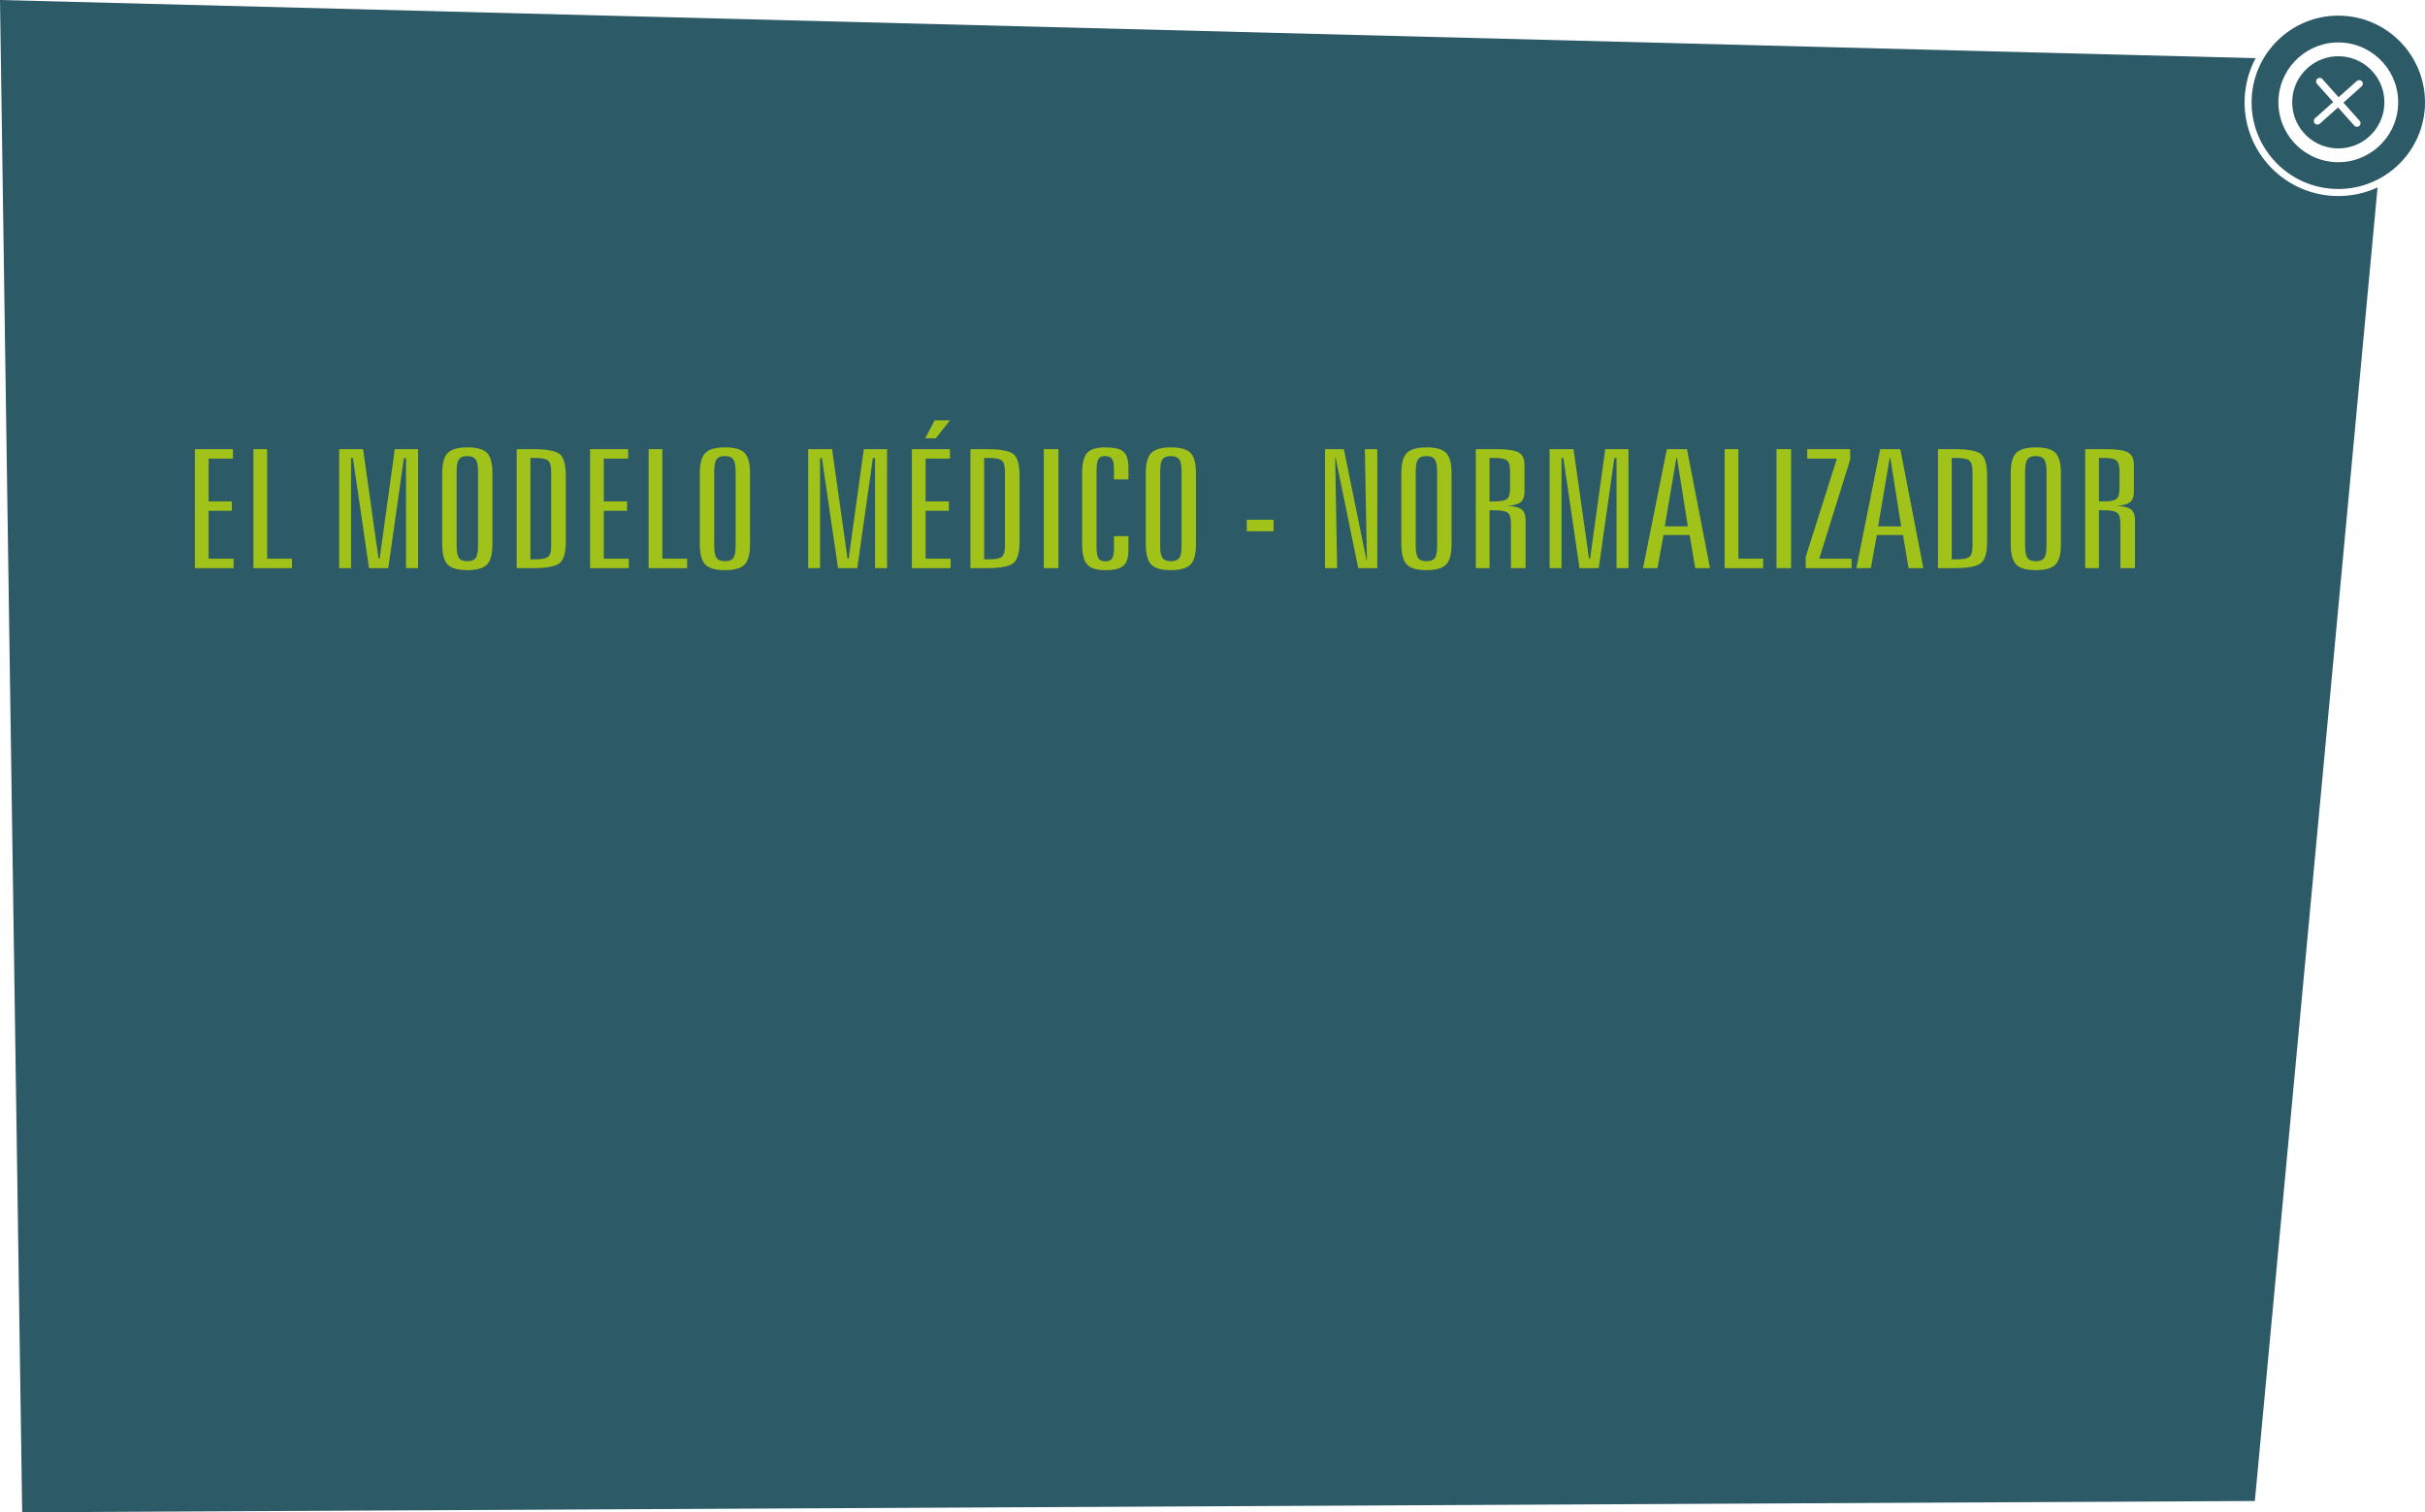 <?xml version="1.0" encoding="utf-8"?>
<!-- Generator: Adobe Illustrator 16.0.0, SVG Export Plug-In . SVG Version: 6.00 Build 0)  -->
<!DOCTYPE svg PUBLIC "-//W3C//DTD SVG 1.1//EN" "http://www.w3.org/Graphics/SVG/1.1/DTD/svg11.dtd">
<svg version="1.1" id="Capa_1" xmlns="http://www.w3.org/2000/svg" xmlns:xlink="http://www.w3.org/1999/xlink" x="0px" y="0px"
	 width="527.316px" height="328.894px" viewBox="0 0 527.316 328.894" enable-background="new 0 0 527.316 328.894"
	 xml:space="preserve">
<g>
	<g>
		<path fill="#2C5A67" d="M0,0l4.824,328.894l485.494-2.455L517,40.764c-2.938,1.358-6.244,2.037-9.703,1.839
			c-11.23-0.643-19.822-10.275-19.178-21.514c0.174-3.051,1.014-5.914,2.367-8.438L0,0z"/>
		<path fill="#2C5A67" d="M509.037,12.248c-5.527-0.316-10.266,3.907-10.582,9.435c-0.316,5.526,3.908,10.262,9.438,10.579
			c5.525,0.316,10.262-3.909,10.576-9.434C518.787,17.3,514.564,12.564,509.037,12.248z M513.103,26.277
			c0.287,0.324,0.26,0.819-0.062,1.109c-0.326,0.287-0.818,0.26-1.107-0.063l-3.529-3.958l-3.961,3.531
			c-0.324,0.288-0.82,0.26-1.109-0.063c-0.283-0.325-0.254-0.82,0.064-1.109l3.957-3.531l-3.529-3.96
			c-0.289-0.325-0.254-0.817,0.072-1.109c0.314-0.279,0.811-0.259,1.1,0.064l3.531,3.959l3.959-3.53
			c0.322-0.28,0.816-0.251,1.107,0.062c0.287,0.326,0.26,0.819-0.062,1.111l-3.959,3.531L513.103,26.277z"/>
		<g>
			<path fill="#2C5A67" d="M489.64,21.177c0.594-10.378,9.52-18.338,19.898-17.746c10.379,0.593,18.338,9.521,17.746,19.899
				c-0.594,10.378-9.521,18.339-19.898,17.747C497.007,40.482,489.046,31.556,489.64,21.177z M495.458,21.51
				c-0.41,7.17,5.09,13.336,12.26,13.746c7.17,0.41,13.336-5.088,13.746-12.259c0.412-7.17-5.088-13.337-12.258-13.747
				C502.037,8.841,495.869,14.34,495.458,21.51z"/>
		</g>
	</g>
	<g>
		<path fill="#A0C219" d="M42.374,97.681h8.285v2.053h-5.296v9.316h5.061v2.035h-5.061v10.422H50.8v2.053h-8.426V97.681z"/>
		<path fill="#A0C219" d="M55.107,97.681h2.989v23.827h5.39v2.053h-8.379V97.681z"/>
		<path fill="#A0C219" d="M73.749,97.681h5.202l3.366,23.827h0.235l3.295-23.827h5.061v25.879h-2.613V99.628h-0.471l-3.389,23.932
			h-4.189l-3.507-23.932h-0.4v23.932H73.75L73.749,97.681L73.749,97.681z"/>
		<path fill="#A0C219" d="M107.078,102.962v15.317c0,2.223-0.4,3.731-1.201,4.527c-0.801,0.796-2.228,1.193-4.284,1.193
			c-2.024,0-3.436-0.403-4.236-1.21c-0.8-0.807-1.201-2.31-1.201-4.509v-15.317c0-2.175,0.404-3.664,1.212-4.465
			c0.808-0.801,2.232-1.202,4.272-1.202s3.456,0.398,4.248,1.193C106.681,99.284,107.078,100.775,107.078,102.962z M103.947,102.611
			c0-1.31-0.173-2.208-0.518-2.693c-0.345-0.485-0.957-0.728-1.836-0.728c-0.863,0-1.463,0.236-1.8,0.71
			c-0.338,0.474-0.506,1.378-0.506,2.711v16.019c0,1.345,0.173,2.251,0.518,2.719c0.345,0.468,0.957,0.702,1.836,0.702
			c0.863,0,1.463-0.234,1.8-0.702c0.337-0.468,0.506-1.374,0.506-2.719V102.611z"/>
		<path fill="#A0C219" d="M112.35,97.681h3.507c2.965,0,4.903,0.348,5.813,1.044c0.91,0.696,1.365,2.29,1.365,4.781v14.229
			c0,2.48-0.463,4.07-1.389,4.772c-0.926,0.702-2.856,1.053-5.79,1.053h-3.507L112.35,97.681L112.35,97.681z M115.339,99.593v22.055
			h0.965c1.443,0,2.396-0.179,2.859-0.535c0.463-0.357,0.694-1.144,0.694-2.36v-16.212c0-1.228-0.235-2.026-0.706-2.395
			c-0.471-0.369-1.42-0.553-2.848-0.553H115.339z"/>
		<path fill="#A0C219" d="M128.308,97.681h8.285v2.053h-5.296v9.316h5.061v2.035h-5.061v10.422h5.437v2.053h-8.426V97.681z"/>
		<path fill="#A0C219" d="M141.041,97.681h2.989v23.827h5.39v2.053h-8.379V97.681z"/>
		<path fill="#A0C219" d="M163.096,102.962v15.317c0,2.223-0.4,3.731-1.201,4.527c-0.801,0.796-2.228,1.193-4.284,1.193
			c-2.024,0-3.436-0.403-4.236-1.21s-1.201-2.31-1.201-4.509v-15.317c0-2.175,0.404-3.664,1.212-4.465
			c0.808-0.801,2.232-1.202,4.272-1.202s3.456,0.398,4.248,1.193C162.699,99.284,163.096,100.775,163.096,102.962z M159.965,102.611
			c0-1.31-0.173-2.208-0.518-2.693c-0.345-0.485-0.957-0.728-1.836-0.728c-0.863,0-1.463,0.236-1.8,0.71
			c-0.338,0.474-0.506,1.378-0.506,2.711v16.019c0,1.345,0.173,2.251,0.518,2.719c0.345,0.468,0.957,0.702,1.836,0.702
			c0.863,0,1.463-0.234,1.8-0.702c0.337-0.468,0.506-1.374,0.506-2.719V102.611z"/>
		<path fill="#A0C219" d="M175.735,97.681h5.202l3.366,23.827h0.235l3.295-23.827h5.061v25.879h-2.613V99.628h-0.471l-3.389,23.932
			h-4.189l-3.507-23.932h-0.4v23.932h-2.589L175.735,97.681L175.735,97.681z"/>
		<path fill="#A0C219" d="M198.283,97.681h8.285v2.053h-5.296v9.316h5.061v2.035h-5.061v10.422h5.437v2.053h-8.426V97.681z
			 M203.25,91.417h3.319l-3.083,3.913h-2.307L203.25,91.417z"/>
		<path fill="#A0C219" d="M211.017,97.681h3.507c2.965,0,4.903,0.348,5.813,1.044c0.91,0.696,1.365,2.29,1.365,4.781v14.229
			c0,2.48-0.463,4.07-1.389,4.772c-0.926,0.702-2.856,1.053-5.79,1.053h-3.507L211.017,97.681L211.017,97.681z M214.006,99.593
			v22.055h0.965c1.443,0,2.396-0.179,2.859-0.535c0.463-0.357,0.694-1.144,0.694-2.36v-16.212c0-1.228-0.235-2.026-0.706-2.395
			c-0.471-0.369-1.42-0.553-2.848-0.553H214.006z"/>
		<path fill="#A0C219" d="M226.975,97.681h3.178v25.879h-3.178V97.681z"/>
		<path fill="#A0C219" d="M245.38,101.787v2.474h-3.154v-2.404c0-1.006-0.145-1.702-0.436-2.088
			c-0.291-0.386-0.804-0.579-1.542-0.579c-0.675,0-1.146,0.219-1.412,0.658c-0.267,0.438-0.4,1.36-0.4,2.763v16.019
			c0,1.439,0.142,2.375,0.424,2.807c0.282,0.432,0.8,0.649,1.553,0.649c0.644,0,1.106-0.205,1.389-0.614
			c0.283-0.409,0.424-1.105,0.424-2.088v-2.79h3.154v2.878c0,1.766-0.369,2.962-1.106,3.588c-0.738,0.625-2.056,0.938-3.954,0.938
			c-1.868,0-3.17-0.403-3.907-1.21c-0.738-0.807-1.106-2.31-1.106-4.509v-15.317c0-2.187,0.369-3.678,1.106-4.474
			c0.737-0.795,2.04-1.193,3.907-1.193c1.914,0,3.236,0.311,3.966,0.93C245.016,98.845,245.38,100.032,245.38,101.787z"/>
		<path fill="#A0C219" d="M260.068,102.962v15.317c0,2.223-0.4,3.731-1.201,4.527c-0.801,0.796-2.228,1.193-4.284,1.193
			c-2.024,0-3.436-0.403-4.236-1.21c-0.8-0.807-1.201-2.31-1.201-4.509v-15.317c0-2.175,0.404-3.664,1.212-4.465
			s2.232-1.202,4.272-1.202s3.456,0.398,4.248,1.193C259.671,99.284,260.068,100.775,260.068,102.962z M256.938,102.611
			c0-1.31-0.173-2.208-0.518-2.693c-0.345-0.485-0.957-0.728-1.836-0.728c-0.863,0-1.463,0.236-1.8,0.71
			c-0.338,0.474-0.506,1.378-0.506,2.711v16.019c0,1.345,0.173,2.251,0.518,2.719c0.345,0.468,0.957,0.702,1.836,0.702
			c0.863,0,1.463-0.234,1.8-0.702c0.337-0.468,0.506-1.374,0.506-2.719V102.611z"/>
		<path fill="#A0C219" d="M271.107,113.033h5.837v2.509h-5.837V113.033z"/>
		<path fill="#A0C219" d="M288.125,97.681h4.096l4.966,24.335h0.047l-0.446-24.335h2.707v25.879h-4.144l-4.919-24.002h-0.094
			l0.422,24.002h-2.635V97.681L288.125,97.681z"/>
		<path fill="#A0C219" d="M315.639,102.962v15.317c0,2.223-0.399,3.731-1.201,4.527c-0.801,0.796-2.228,1.193-4.284,1.193
			c-2.023,0-3.436-0.403-4.236-1.21c-0.799-0.807-1.201-2.31-1.201-4.509v-15.317c0-2.175,0.404-3.664,1.213-4.465
			s2.232-1.202,4.271-1.202c2.041,0,3.457,0.398,4.248,1.193C315.244,99.284,315.639,100.775,315.639,102.962z M312.509,102.611
			c0-1.31-0.174-2.208-0.518-2.693c-0.346-0.485-0.957-0.728-1.837-0.728c-0.862,0-1.463,0.236-1.8,0.71
			c-0.338,0.474-0.506,1.378-0.506,2.711v16.019c0,1.345,0.173,2.251,0.518,2.719c0.346,0.468,0.957,0.702,1.836,0.702
			c0.863,0,1.463-0.234,1.801-0.702c0.336-0.468,0.506-1.374,0.506-2.719V102.611z"/>
		<path fill="#A0C219" d="M320.912,97.681h4.565c2.354,0,3.946,0.246,4.778,0.737s1.248,1.375,1.248,2.649v5.86
			c0,1.076-0.274,1.836-0.824,2.281c-0.549,0.445-1.521,0.713-2.918,0.807c1.49,0.07,2.525,0.328,3.107,0.772
			c0.579,0.445,0.87,1.216,0.87,2.316v10.457h-3.177v-9.667c0-1.216-0.232-2.006-0.693-2.369c-0.464-0.362-1.418-0.544-2.861-0.544
			H323.9v12.58h-2.988V97.681L320.912,97.681z M323.9,99.593v9.457h1.059c1.365,0,2.275-0.179,2.73-0.535
			c0.455-0.357,0.684-1.149,0.684-2.377v-3.597c0-1.239-0.229-2.041-0.684-2.403c-0.455-0.362-1.365-0.544-2.73-0.544L323.9,99.593
			L323.9,99.593z"/>
		<path fill="#A0C219" d="M336.962,97.681h5.203l3.365,23.827h0.235l3.295-23.827h5.062v25.879h-2.613V99.628h-0.471l-3.39,23.932
			h-4.188l-3.508-23.932h-0.399v23.932h-2.589V97.681H336.962z"/>
		<path fill="#A0C219" d="M362.455,97.681h4.377l5.014,25.879h-3.225l-1.201-7.193h-5.695l-1.295,7.193h-3.154L362.455,97.681z
			 M364.525,99.593l-2.52,14.878h5.014l-2.354-14.878H364.525z"/>
		<path fill="#A0C219" d="M375.022,97.681h2.989v23.827h5.39v2.053h-8.379V97.681L375.022,97.681z"/>
		<path fill="#A0C219" d="M386.296,97.681h3.179v25.879h-3.179V97.681z"/>
		<path fill="#A0C219" d="M392.981,97.681h9.345v2.263l-6.732,21.563h7.037v2.053h-9.979v-2.438l6.779-21.388h-6.449L392.981,97.681
			L392.981,97.681z"/>
		<path fill="#A0C219" d="M408.845,97.681h4.377l5.014,25.879h-3.225l-1.201-7.193h-5.695l-1.295,7.193h-3.154L408.845,97.681z
			 M410.917,99.593l-2.52,14.878h5.014l-2.355-14.878H410.917z"/>
		<path fill="#A0C219" d="M421.414,97.681h3.508c2.965,0,4.902,0.348,5.812,1.044c0.91,0.696,1.365,2.29,1.365,4.781v14.229
			c0,2.48-0.463,4.07-1.389,4.772c-0.926,0.702-2.857,1.053-5.791,1.053h-3.506V97.681L421.414,97.681z M424.404,99.593v22.055
			h0.965c1.441,0,2.395-0.179,2.857-0.535c0.465-0.357,0.695-1.144,0.695-2.36v-16.212c0-1.228-0.236-2.026-0.707-2.395
			s-1.42-0.553-2.848-0.553H424.404z"/>
		<path fill="#A0C219" d="M448.152,102.962v15.317c0,2.223-0.4,3.731-1.201,4.527c-0.801,0.796-2.229,1.193-4.283,1.193
			c-2.025,0-3.436-0.403-4.236-1.21s-1.201-2.31-1.201-4.509v-15.317c0-2.175,0.404-3.664,1.213-4.465
			c0.807-0.801,2.23-1.202,4.271-1.202c2.039,0,3.455,0.398,4.248,1.193C447.755,99.284,448.152,100.775,448.152,102.962z
			 M445.021,102.611c0-1.31-0.174-2.208-0.518-2.693c-0.346-0.485-0.957-0.728-1.836-0.728c-0.863,0-1.463,0.236-1.801,0.71
			s-0.506,1.378-0.506,2.711v16.019c0,1.345,0.174,2.251,0.518,2.719c0.346,0.468,0.957,0.702,1.836,0.702
			c0.863,0,1.463-0.234,1.801-0.702c0.336-0.468,0.506-1.374,0.506-2.719V102.611z"/>
		<path fill="#A0C219" d="M453.423,97.681h4.566c2.354,0,3.945,0.246,4.777,0.737s1.248,1.375,1.248,2.649v5.86
			c0,1.076-0.273,1.836-0.822,2.281c-0.551,0.445-1.523,0.713-2.918,0.807c1.488,0.07,2.525,0.328,3.105,0.772
			c0.58,0.445,0.871,1.216,0.871,2.316v10.457h-3.176v-9.667c0-1.216-0.232-2.006-0.695-2.369c-0.463-0.362-1.416-0.544-2.859-0.544
			h-1.105v12.58h-2.99V97.681H453.423z M456.414,99.593v9.457h1.059c1.365,0,2.275-0.179,2.73-0.535
			c0.455-0.357,0.682-1.149,0.682-2.377v-3.597c0-1.239-0.227-2.041-0.682-2.403c-0.455-0.362-1.365-0.544-2.73-0.544
			L456.414,99.593L456.414,99.593z"/>
	</g>
</g>
</svg>
